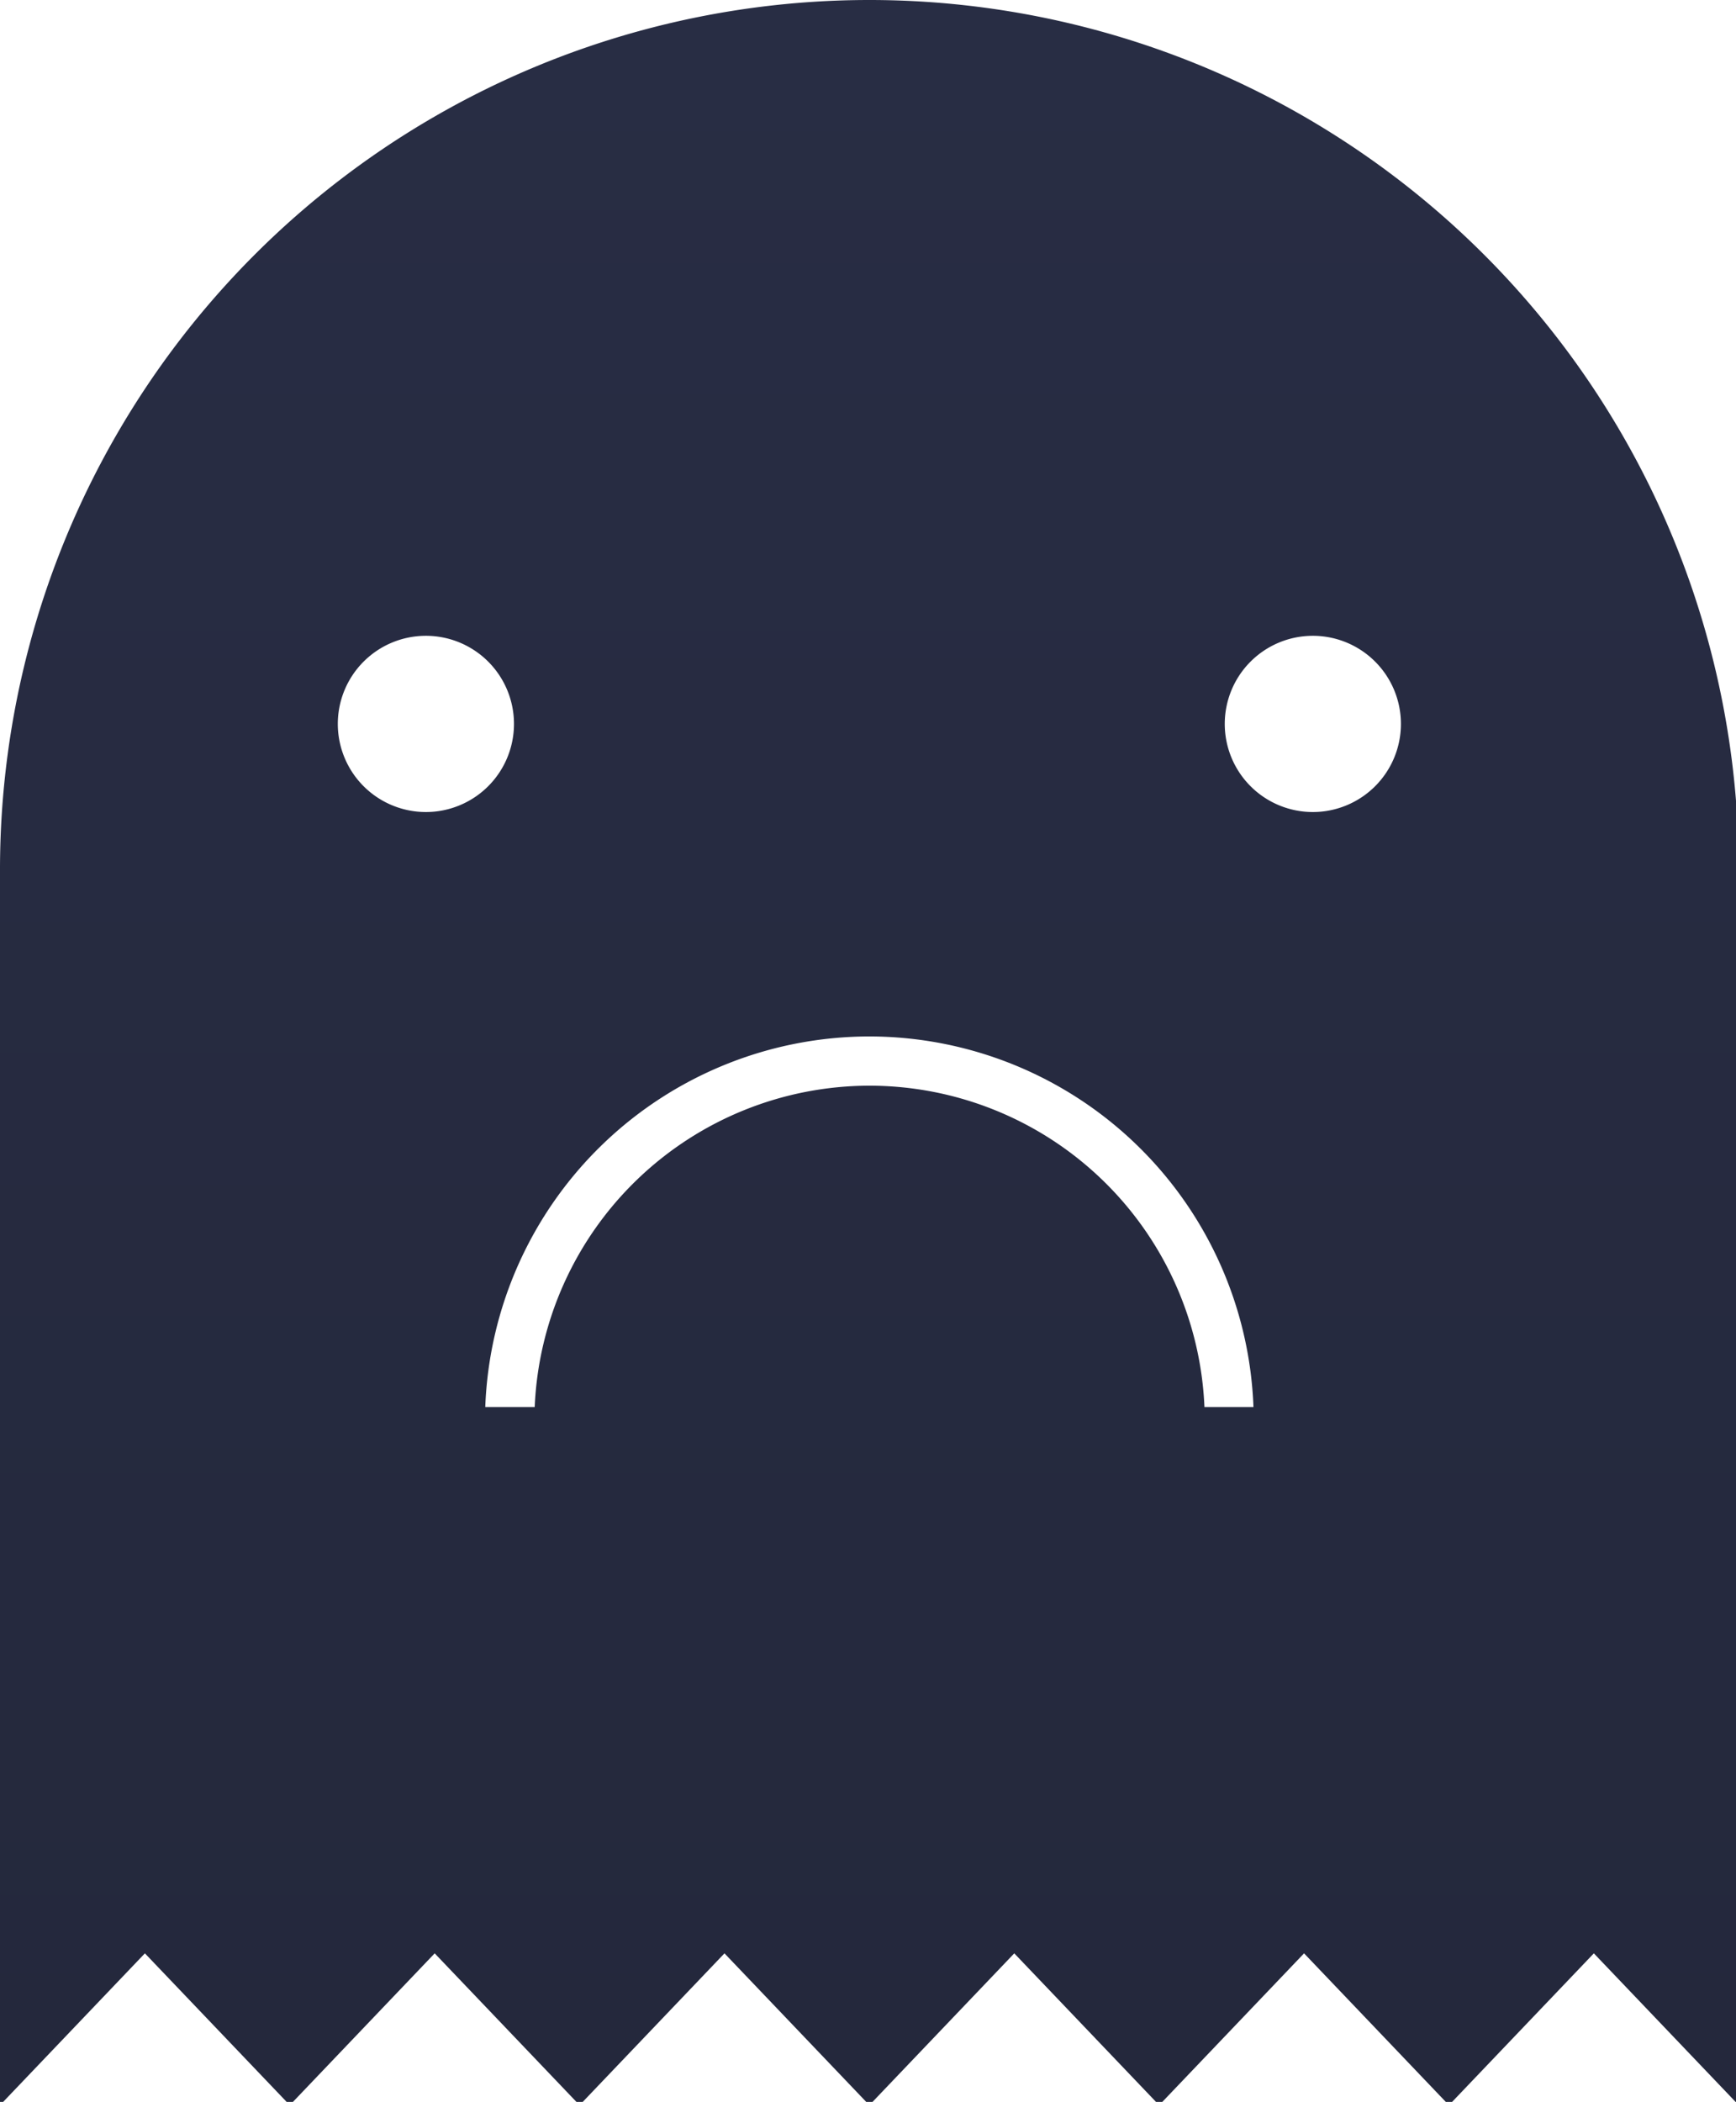 <?xml version="1.0" encoding="UTF-8" standalone="no"?>
<!-- Created with Inkscape (http://www.inkscape.org/) -->

<svg
   xmlns:dc="http://purl.org/dc/elements/1.1/"
   xmlns:cc="http://creativecommons.org/ns#"
   xmlns:rdf="http://www.w3.org/1999/02/22-rdf-syntax-ns#"
   xmlns:svg="http://www.w3.org/2000/svg"
   xmlns="http://www.w3.org/2000/svg"
   xmlns:xlink="http://www.w3.org/1999/xlink"
   xmlns:sodipodi="http://sodipodi.sourceforge.net/DTD/sodipodi-0.dtd"
   xmlns:inkscape="http://www.inkscape.org/namespaces/inkscape"
   width="108.945mm"
   height="131.86mm"
   viewBox="0 0 108.945 131.86"
   version="1.1"
   id="svg8"
   inkscape:version="0.92.4 (5da689c313, 2019-01-14)"
   sodipodi:docname="ghost.svg">
  <defs
     id="defs2">
    <linearGradient
       inkscape:collect="always"
       id="linearGradient978">
      <stop
         style="stop-color:#282d44;stop-opacity:1"
         offset="0"
         id="stop974" />
      <stop
         style="stop-color:#24283c;stop-opacity:1"
         offset="1"
         id="stop976" />
    </linearGradient>
    <linearGradient
       inkscape:collect="always"
       xlink:href="#linearGradient978"
       id="linearGradient980"
       x1="205.881"
       y1="0"
       x2="205.881"
       y2="498.369"
       gradientUnits="userSpaceOnUse" />
  </defs>
  <sodipodi:namedview
     id="base"
     pagecolor="#ffffff"
     bordercolor="#666666"
     borderopacity="1.0"
     inkscape:pageopacity="0.0"
     inkscape:pageshadow="2"
     inkscape:zoom="0.93"
     inkscape:cx="-106.61667"
     inkscape:cy="419.17639"
     inkscape:document-units="mm"
     inkscape:current-layer="layer1"
     showgrid="false"
     inkscape:window-width="2560"
     inkscape:window-height="1377"
     inkscape:window-x="-8"
     inkscape:window-y="-8"
     inkscape:window-maximized="1" />
  <g
     inkscape:label="Layer 1"
     inkscape:groupmode="layer"
     id="layer1"
     transform="translate(0,-165.14)">
    <path
       style="fill:url(#linearGradient980);stroke:none;stroke-width:1px;stroke-linecap:butt;stroke-linejoin:miter;stroke-opacity:1;fill-opacity:1"
       d="M 205.881 0 A 205.88 205.881 0 0 0 0 205.879 A 205.88 205.881 0 0 0 0 205.883 L 0 462.42 L 0 498.369 L 34.314 462.42 L 68.627 498.369 L 102.941 462.42 L 137.254 498.369 L 171.568 462.42 L 205.881 498.369 L 240.195 462.42 L 274.508 498.369 L 308.822 462.42 L 343.135 498.369 L 377.449 462.42 L 411.762 498.369 L 411.762 462.42 L 411.76 462.42 L 411.76 205.918 A 205.88 205.881 0 0 0 411.762 205.879 A 205.88 205.881 0 0 0 205.881 0 z M 100.859 150.516 A 20.859 20.859 0 0 1 121.719 171.375 A 20.859 20.859 0 0 1 100.859 192.234 A 20.859 20.859 0 0 1 80 171.375 A 20.859 20.859 0 0 1 100.859 150.516 z M 310.9 150.516 A 20.859 20.859 0 0 1 331.76 171.375 A 20.859 20.859 0 0 1 310.9 192.234 A 20.859 20.859 0 0 1 290.043 171.375 A 20.859 20.859 0 0 1 310.9 150.516 z M 205.906 245.361 A 91.103 91.104 0 0 1 296.84 333.09 L 285.232 333.09 A 79.447 79.448 0 0 0 205.906 257.018 A 79.447 79.448 0 0 0 126.625 333.09 L 114.92 333.09 A 91.103 91.104 0 0 1 205.906 245.361 z "
       transform="matrix(0.265,0,0,0.265,0,165.14)"
       id="path826" />
  </g>
</svg>
